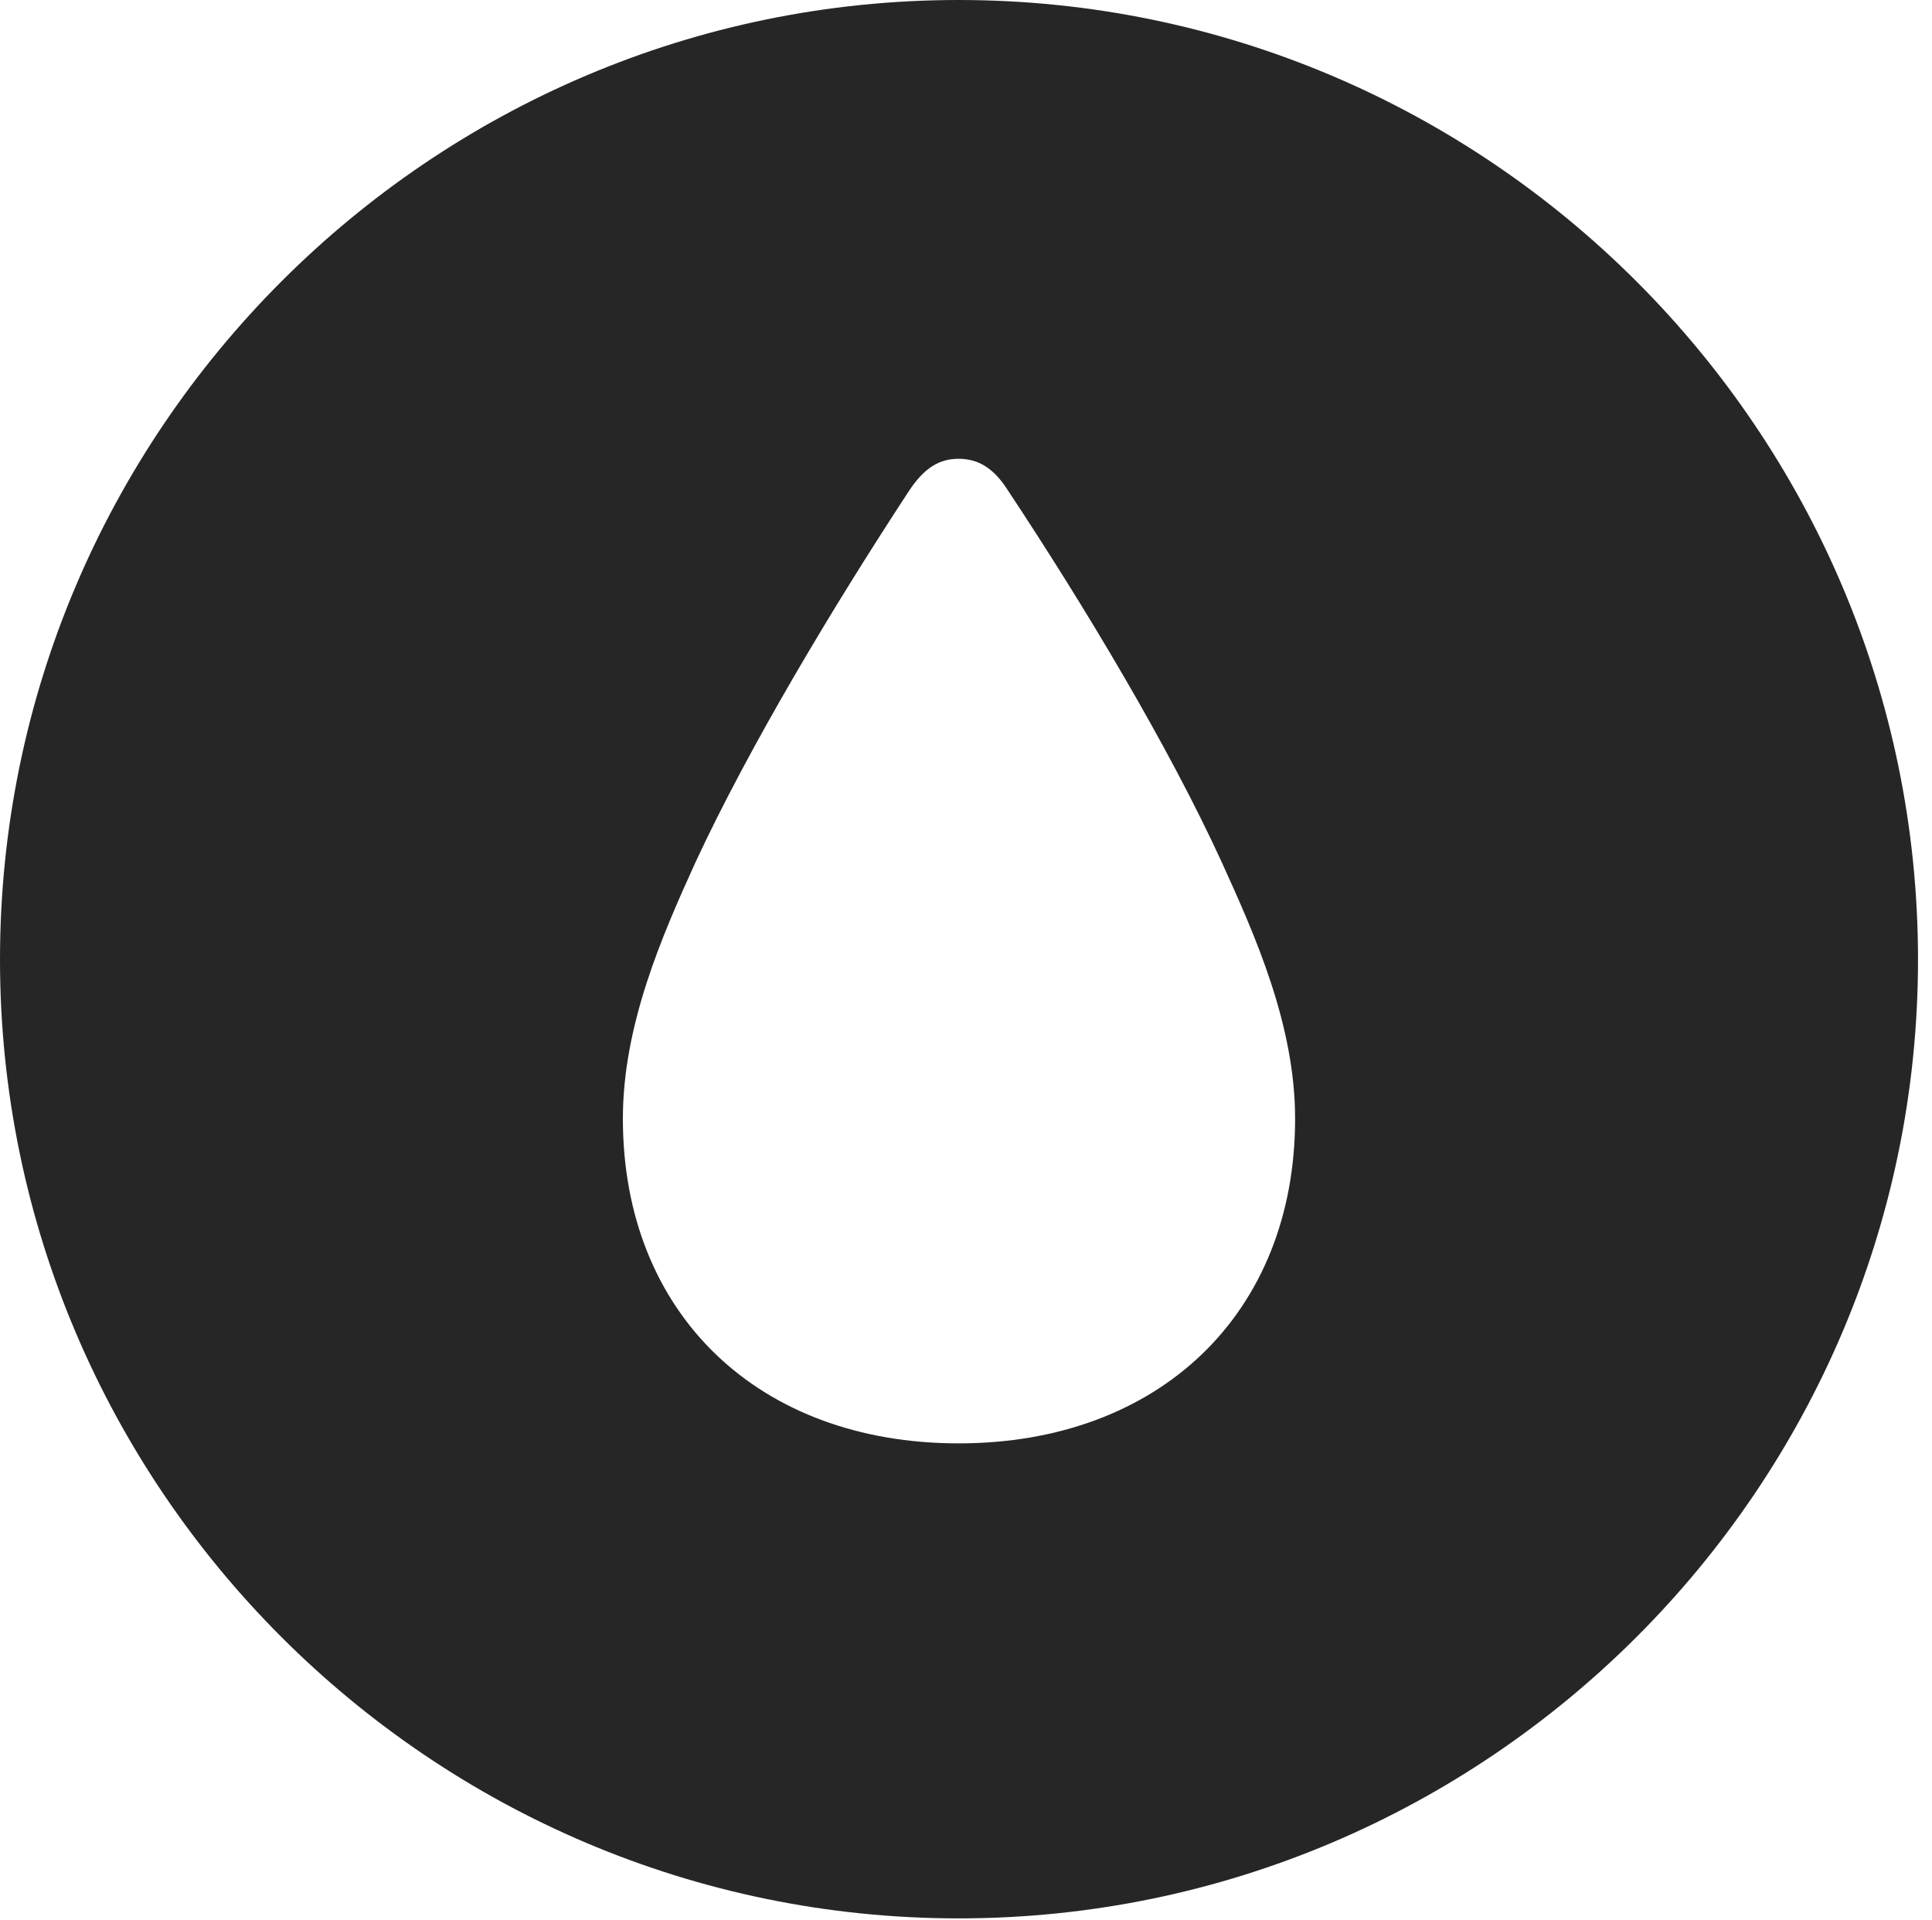 <?xml version="1.0" encoding="UTF-8"?>
<!--Generator: Apple Native CoreSVG 326-->
<!DOCTYPE svg
PUBLIC "-//W3C//DTD SVG 1.1//EN"
       "http://www.w3.org/Graphics/SVG/1.1/DTD/svg11.dtd">
<svg version="1.1" xmlns="http://www.w3.org/2000/svg" xmlns:xlink="http://www.w3.org/1999/xlink" viewBox="0 0 51.25 50.918">
 <g>
  <rect height="50.918" opacity="0" width="51.25" x="0" y="0"/>
  <path d="M50.879 25.449C50.879 39.453 39.453 50.879 25.43 50.879C11.426 50.879 0 39.453 0 25.449C0 11.426 11.426 0 25.43 0C39.453 0 50.879 11.426 50.879 25.449ZM24.121 13.008C22.109 16.074 19.883 19.785 18.457 22.852C17.559 24.824 16.523 27.188 16.523 29.668C16.523 34.844 20.117 38.281 25.43 38.281C30.742 38.281 34.355 34.844 34.355 29.668C34.355 27.188 33.301 24.824 32.402 22.852C30.996 19.785 28.77 16.074 26.738 13.008C26.367 12.422 25.957 12.168 25.43 12.168C24.902 12.168 24.512 12.422 24.121 13.008Z" fill="black" fill-opacity="0.85"/>
 </g>
</svg>
